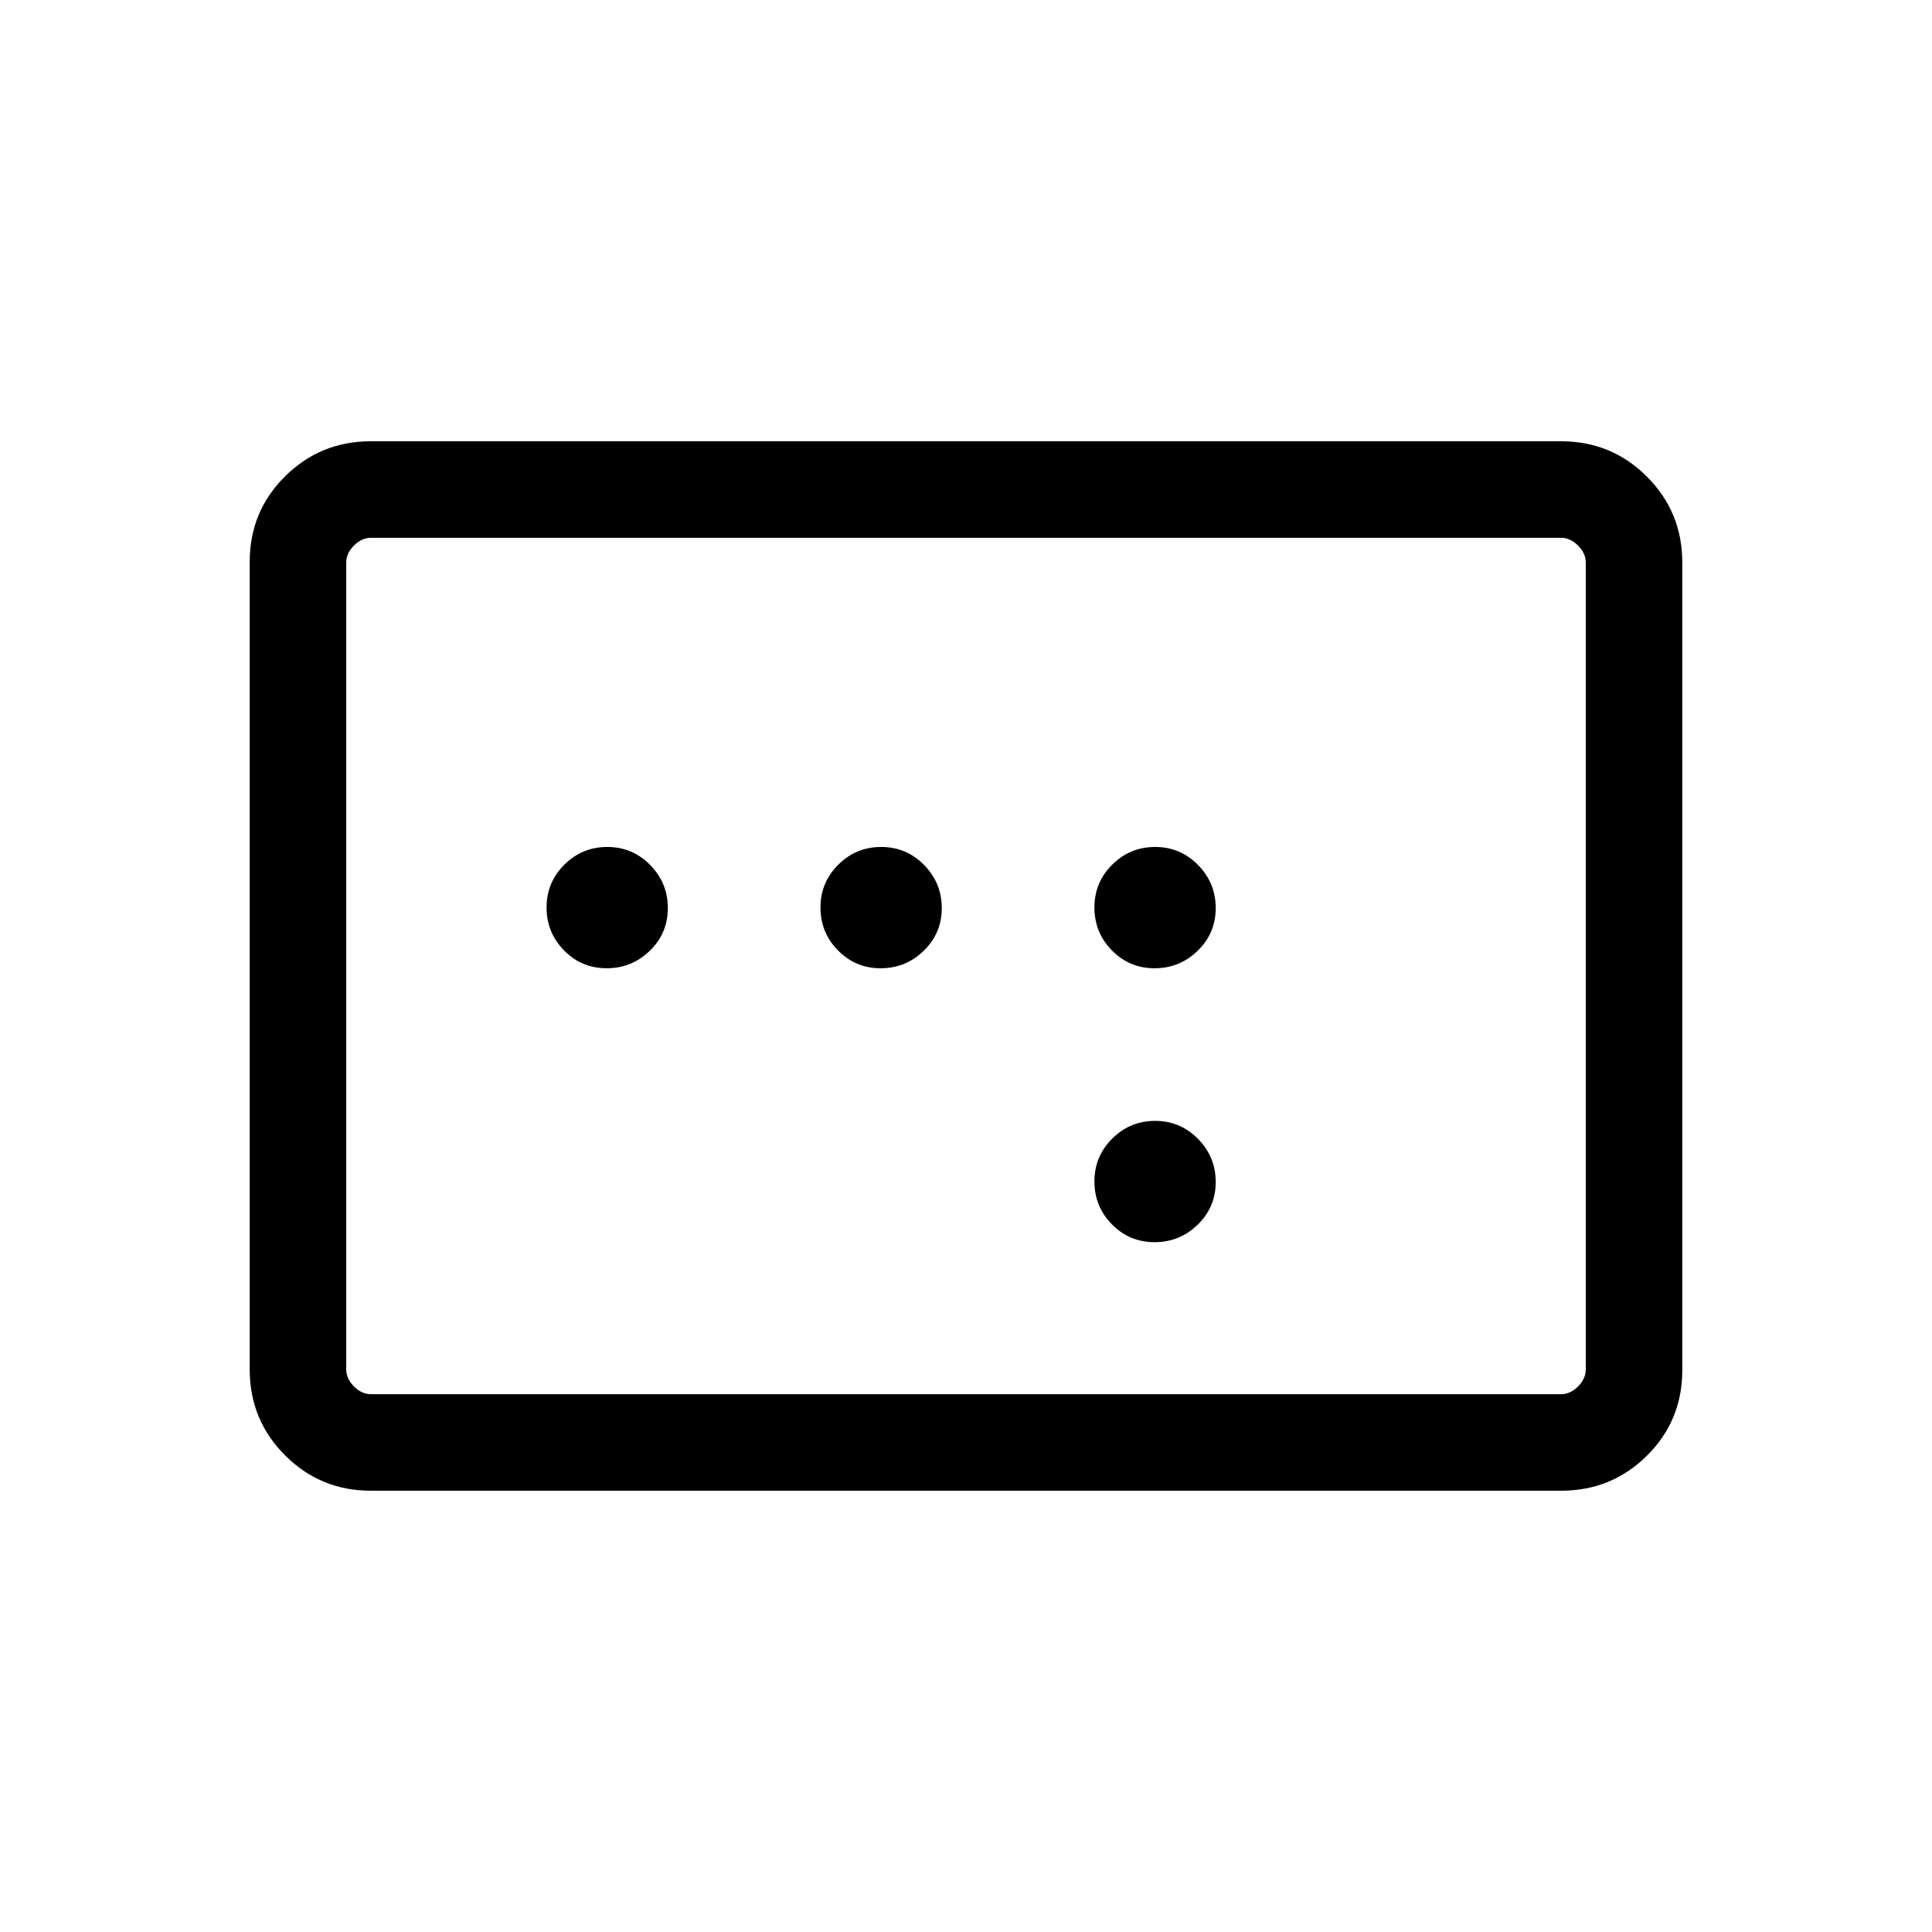 <svg xmlns="http://www.w3.org/2000/svg" height="20" viewBox="0 -960 960 960" width="20"><path d="M184.26-219.27q-25.05 0-42.62-17.58-17.56-17.58-17.56-42.65v-401.32q0-25.08 17.56-42.49 17.57-17.42 42.62-17.42h591.48q25.05 0 42.62 17.58 17.56 17.58 17.56 42.65v401.32q0 25.08-17.56 42.49-17.57 17.42-42.62 17.42H184.26Zm.09-47.96h591.3q4.62 0 8.47-3.85 3.84-3.84 3.84-8.46v-400.92q0-4.62-3.84-8.46-3.85-3.85-8.47-3.85h-591.3q-4.62 0-8.47 3.85-3.84 3.84-3.84 8.46v400.92q0 4.62 3.84 8.46 3.85 3.85 8.47 3.85Zm-12.31 0v-425.54 425.54Zm129.43-211.65q12.49 0 21.43-8.71 8.95-8.7 8.95-21.19 0-12.49-8.8-21.43t-21.29-8.94q-12.49 0-21.34 8.8-8.84 8.79-8.84 21.28 0 12.49 8.7 21.34t21.19 8.85Zm136.12 0q12.49 0 21.43-8.71 8.94-8.7 8.94-21.19 0-12.49-8.8-21.43t-21.29-8.94q-12.49 0-21.33 8.8-8.85 8.79-8.85 21.28 0 12.49 8.71 21.34 8.7 8.85 21.19 8.85Zm136.11 0q12.49 0 21.43-8.71 8.95-8.7 8.95-21.19 0-12.49-8.8-21.43t-21.29-8.94q-12.49 0-21.34 8.8-8.84 8.79-8.84 21.28 0 12.49 8.7 21.34t21.19 8.85Zm0 136.11q12.49 0 21.43-8.7 8.95-8.71 8.95-21.19 0-12.49-8.8-21.44-8.8-8.94-21.29-8.94-12.49 0-21.34 8.8-8.84 8.8-8.84 21.29 0 12.49 8.7 21.33 8.7 8.85 21.19 8.85Z"/></svg>
